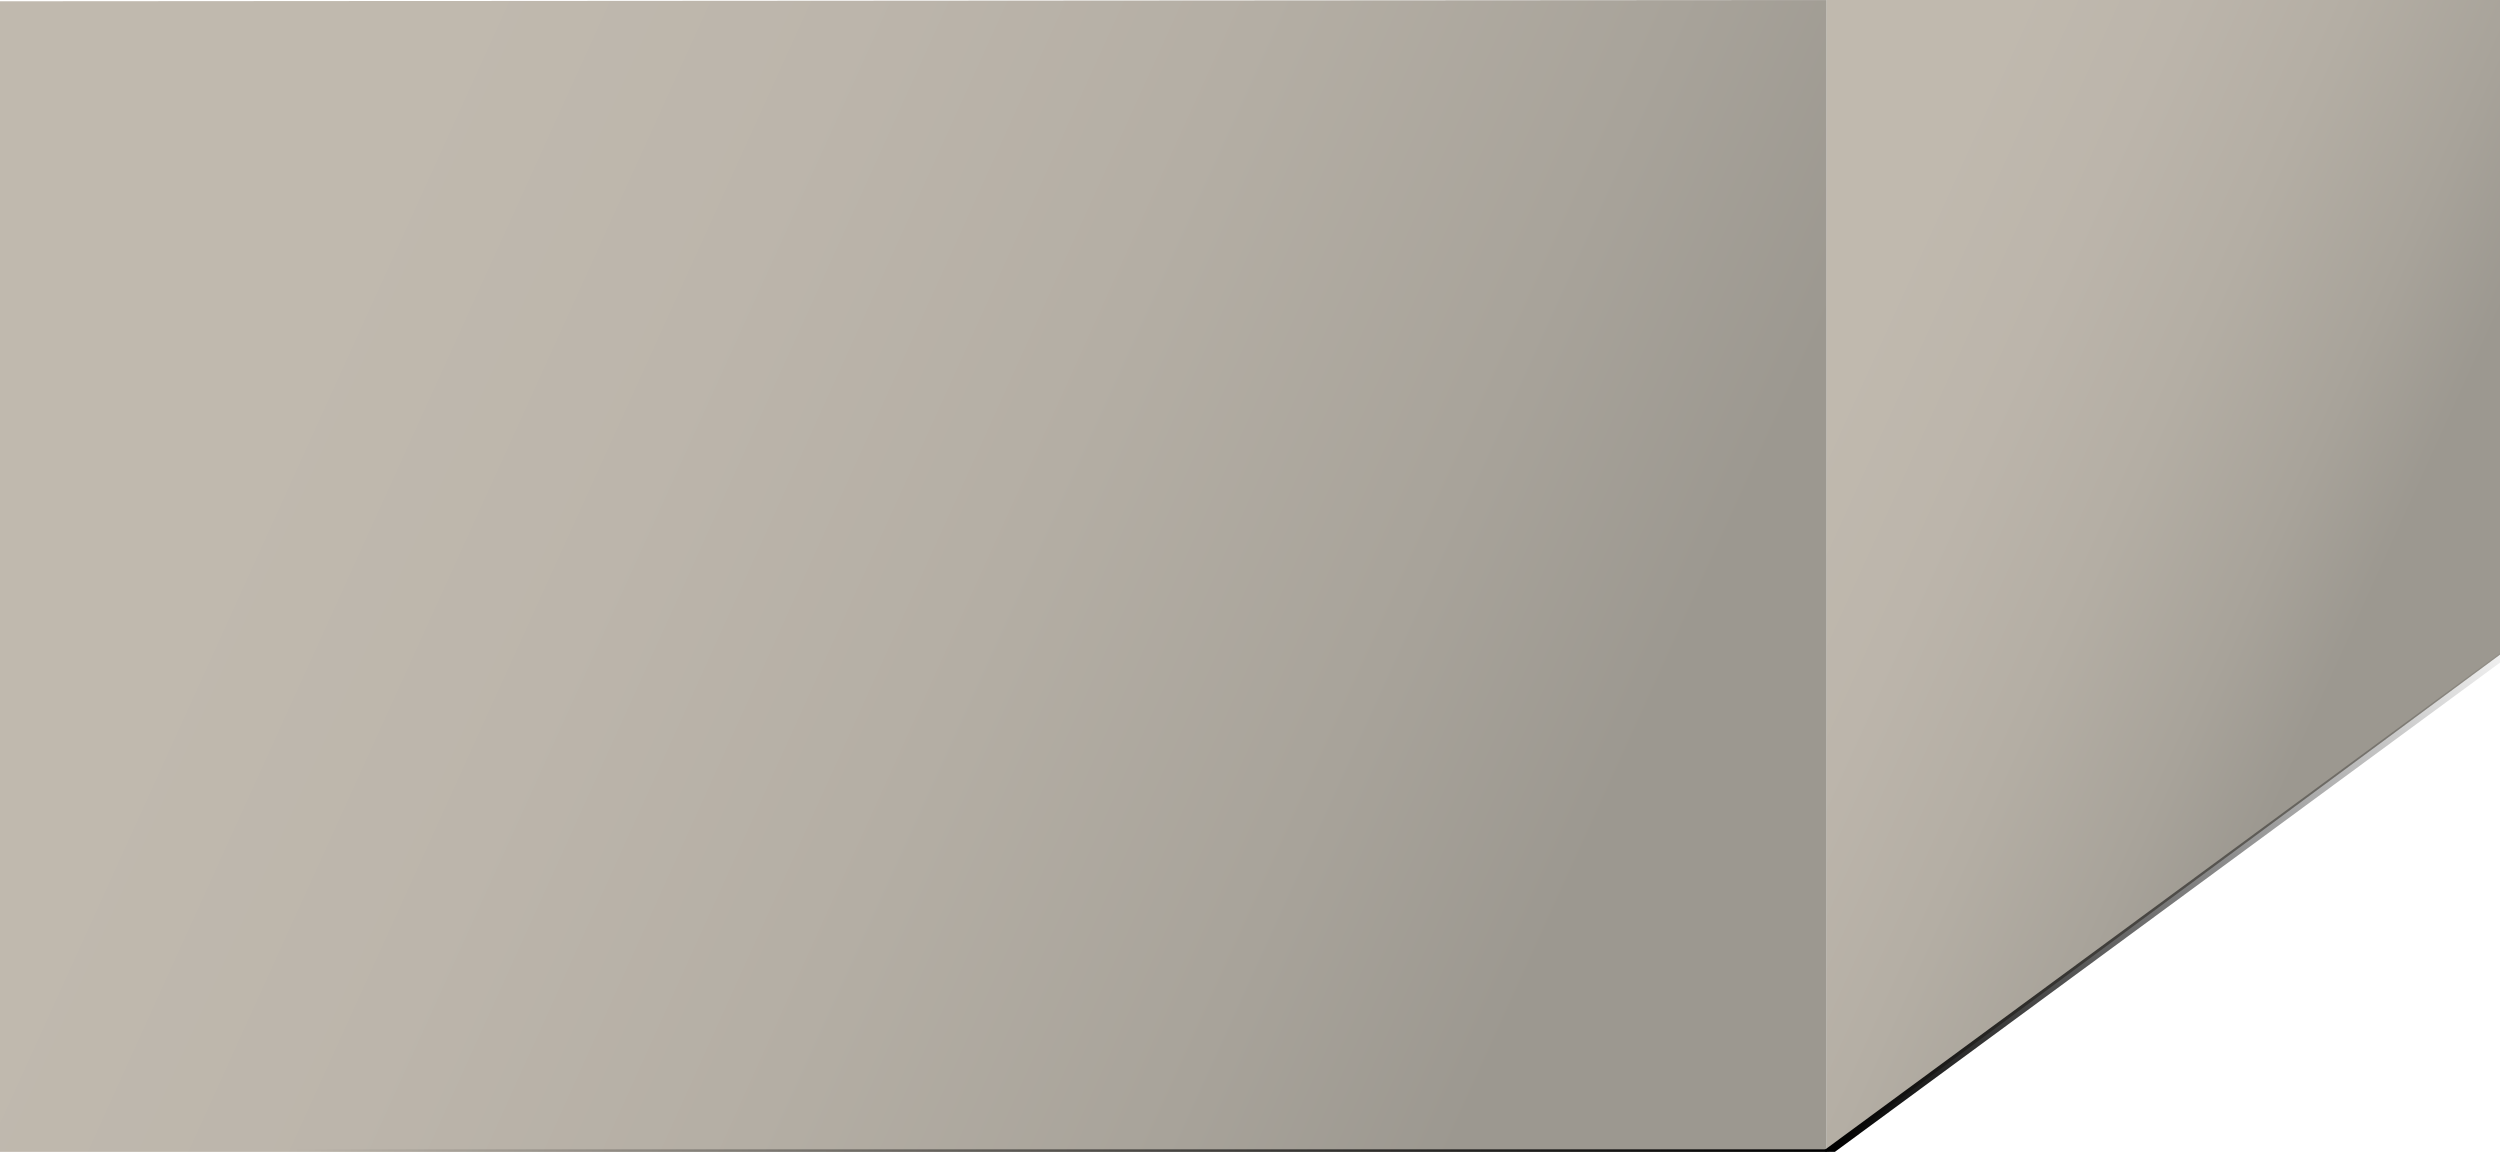 <?xml version="1.0" encoding="utf-8"?>
<!-- Generator: Adobe Illustrator 19.1.0, SVG Export Plug-In . SVG Version: 6.00 Build 0)  -->
<svg version="1.1" id="Layer_1" xmlns="http://www.w3.org/2000/svg" xmlns:xlink="http://www.w3.org/1999/xlink" x="0px" y="0px"
	 viewBox="0 0 979.5 451.3" style="enable-background:new 0 0 979.5 451.3;" xml:space="preserve">
<style type="text/css">
	.st0{fill:url(#SVGID_1_);}
	.st1{fill:url(#SVGID_2_);}
	.st2{fill:url(#SVGID_3_);stroke:url(#SVGID_4_);stroke-width:3;stroke-miterlimit:10;}
	.st3{fill:url(#SVGID_5_);stroke:url(#SVGID_6_);stroke-width:3;stroke-miterlimit:10;}
</style>
<linearGradient id="SVGID_1_" gradientUnits="userSpaceOnUse" x1="125.439" y1="120.429" x2="618.612" y2="344.28">
	<stop  offset="0" style="stop-color:#C0B9AE"/>
	<stop  offset="0.265" style="stop-color:#BCB5AB"/>
	<stop  offset="0.534" style="stop-color:#B4AEA4"/>
	<stop  offset="0.805" style="stop-color:#A8A39A"/>
	<stop  offset="1" style="stop-color:#9C9890"/>
</linearGradient>
<polygon class="st0" points="0,0.5 715.7,0 715.7,451.8 0,451.8 "/>
<linearGradient id="SVGID_2_" gradientUnits="userSpaceOnUse" x1="714.988" y1="165.239" x2="918.659" y2="257.685">
	<stop  offset="0" style="stop-color:#C0B9AE"/>
	<stop  offset="0.265" style="stop-color:#BCB5AB"/>
	<stop  offset="0.534" style="stop-color:#B4AEA4"/>
	<stop  offset="0.805" style="stop-color:#A8A39A"/>
	<stop  offset="1" style="stop-color:#9C9890"/>
</linearGradient>
<polygon class="st1" points="715.7,451.8 979.5,256.5 979.5,-1 715.7,0 "/>
<linearGradient id="SVGID_3_" gradientUnits="userSpaceOnUse" x1="151.559" y1="1065.285" x2="751.931" y2="1065.285" gradientTransform="matrix(1 0 0 -1 -36.225 1517.128)">
	<stop  offset="0" style="stop-color:#C0B9AE"/>
	<stop  offset="0.198" style="stop-color:#BCB5AB"/>
	<stop  offset="0.4" style="stop-color:#B4AEA4"/>
	<stop  offset="0.603" style="stop-color:#A8A39A"/>
	<stop  offset="0.807" style="stop-color:#97938B"/>
	<stop  offset="1" style="stop-color:#817E78"/>
</linearGradient>
<linearGradient id="SVGID_4_" gradientUnits="userSpaceOnUse" x1="151.559" y1="1065.285" x2="751.931" y2="1065.285" gradientTransform="matrix(1 0 0 -1 -36.225 1517.128)">
	<stop  offset="0" style="stop-color:#000000;stop-opacity:0"/>
	<stop  offset="1" style="stop-color:#000000"/>
</linearGradient>
<line class="st2" x1="715.7" y1="451.8" x2="115.3" y2="451.8"/>
<linearGradient id="SVGID_5_" gradientUnits="userSpaceOnUse" x1="10014.014" y1="-1833.821" x2="10357.821" y2="-1833.821" gradientTransform="matrix(-0.762 0.647 0.647 0.762 9805.169 -4846.582)">
	<stop  offset="0" style="stop-color:#C0B9AE"/>
	<stop  offset="0.198" style="stop-color:#BCB5AB"/>
	<stop  offset="0.4" style="stop-color:#B4AEA4"/>
	<stop  offset="0.603" style="stop-color:#A8A39A"/>
	<stop  offset="0.807" style="stop-color:#97938B"/>
	<stop  offset="1" style="stop-color:#817E78"/>
</linearGradient>
<linearGradient id="SVGID_6_" gradientUnits="userSpaceOnUse" x1="10013.909" y1="-1833.821" x2="10357.927" y2="-1833.821" gradientTransform="matrix(-0.762 0.647 0.647 0.762 9805.169 -4846.582)">
	<stop  offset="0" style="stop-color:#000000;stop-opacity:0"/>
	<stop  offset="1" style="stop-color:#000000"/>
</linearGradient>
<line class="st3" x1="715.7" y1="451.8" x2="993.3" y2="247.6"/>
</svg>
